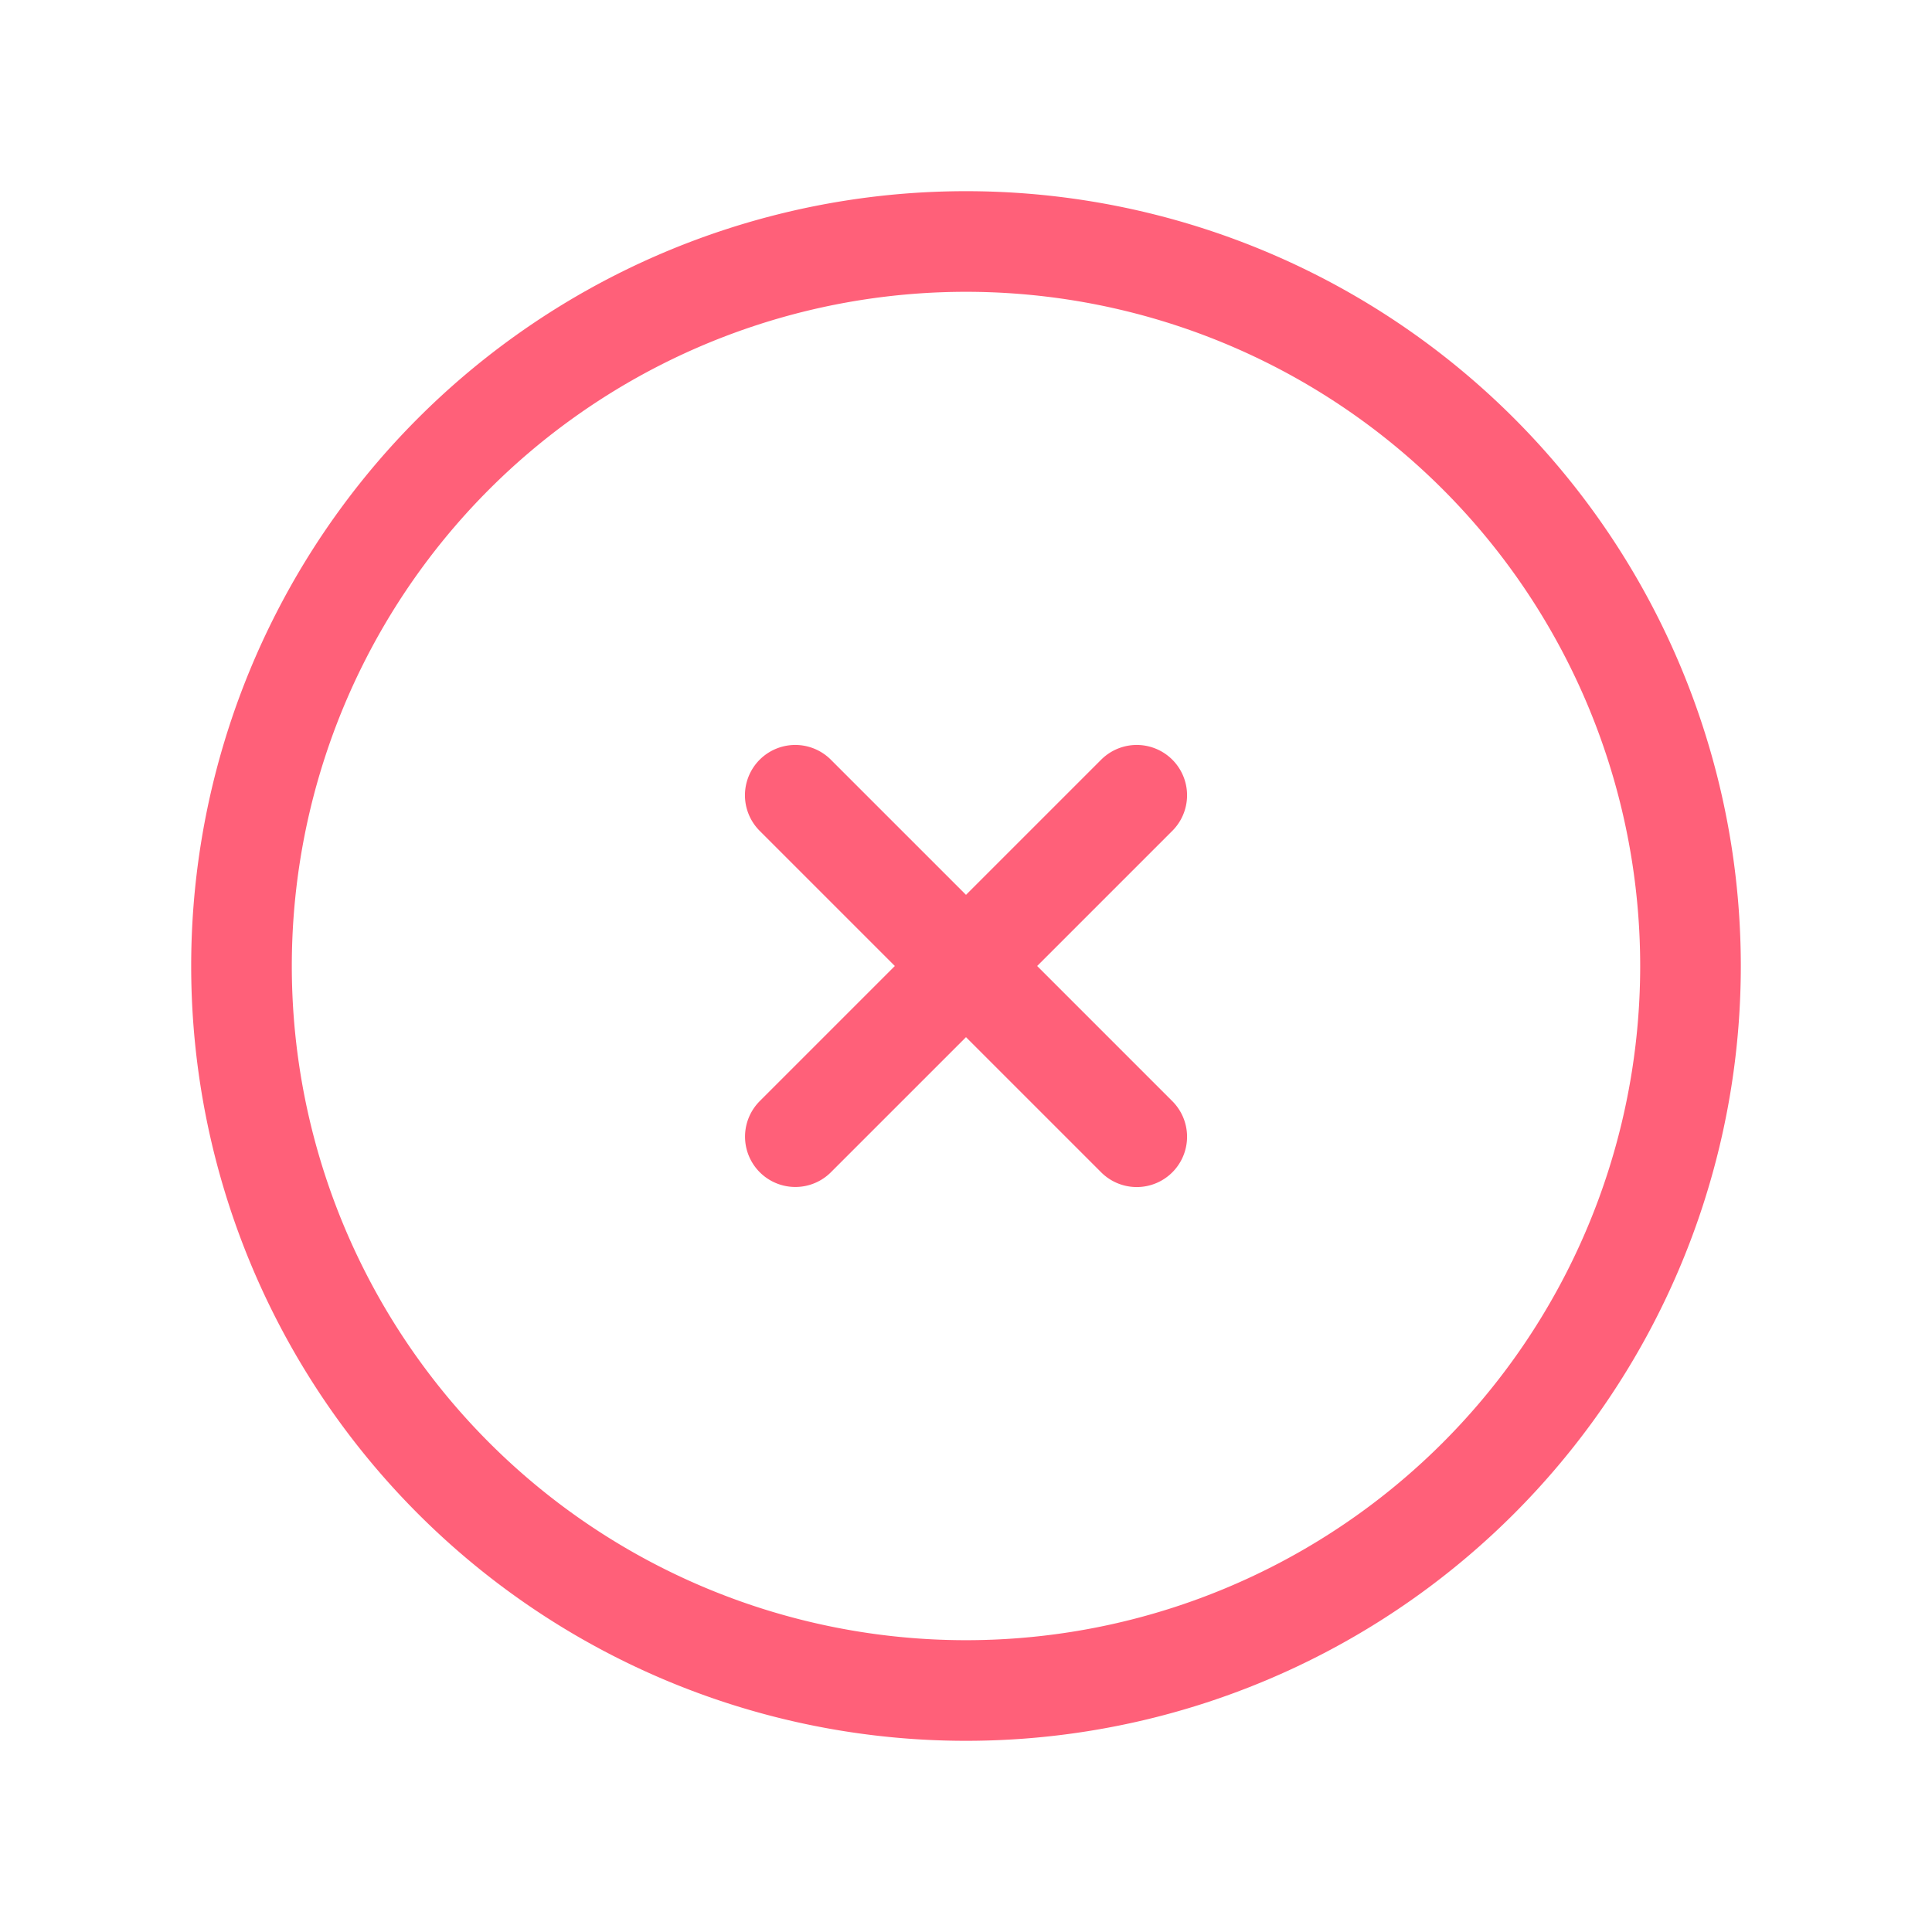 <svg width="24" height="24" fill="none" xmlns="http://www.w3.org/2000/svg"><path d="M12 21a9 9 0 1 0 0-18 9 9 0 0 0 0 18ZM14.121 9.879 9.88 14.12M9.879 9.879l4.242 4.242" stroke="#FF6079"  stroke-width="1.25" stroke-linecap="round"/></svg>